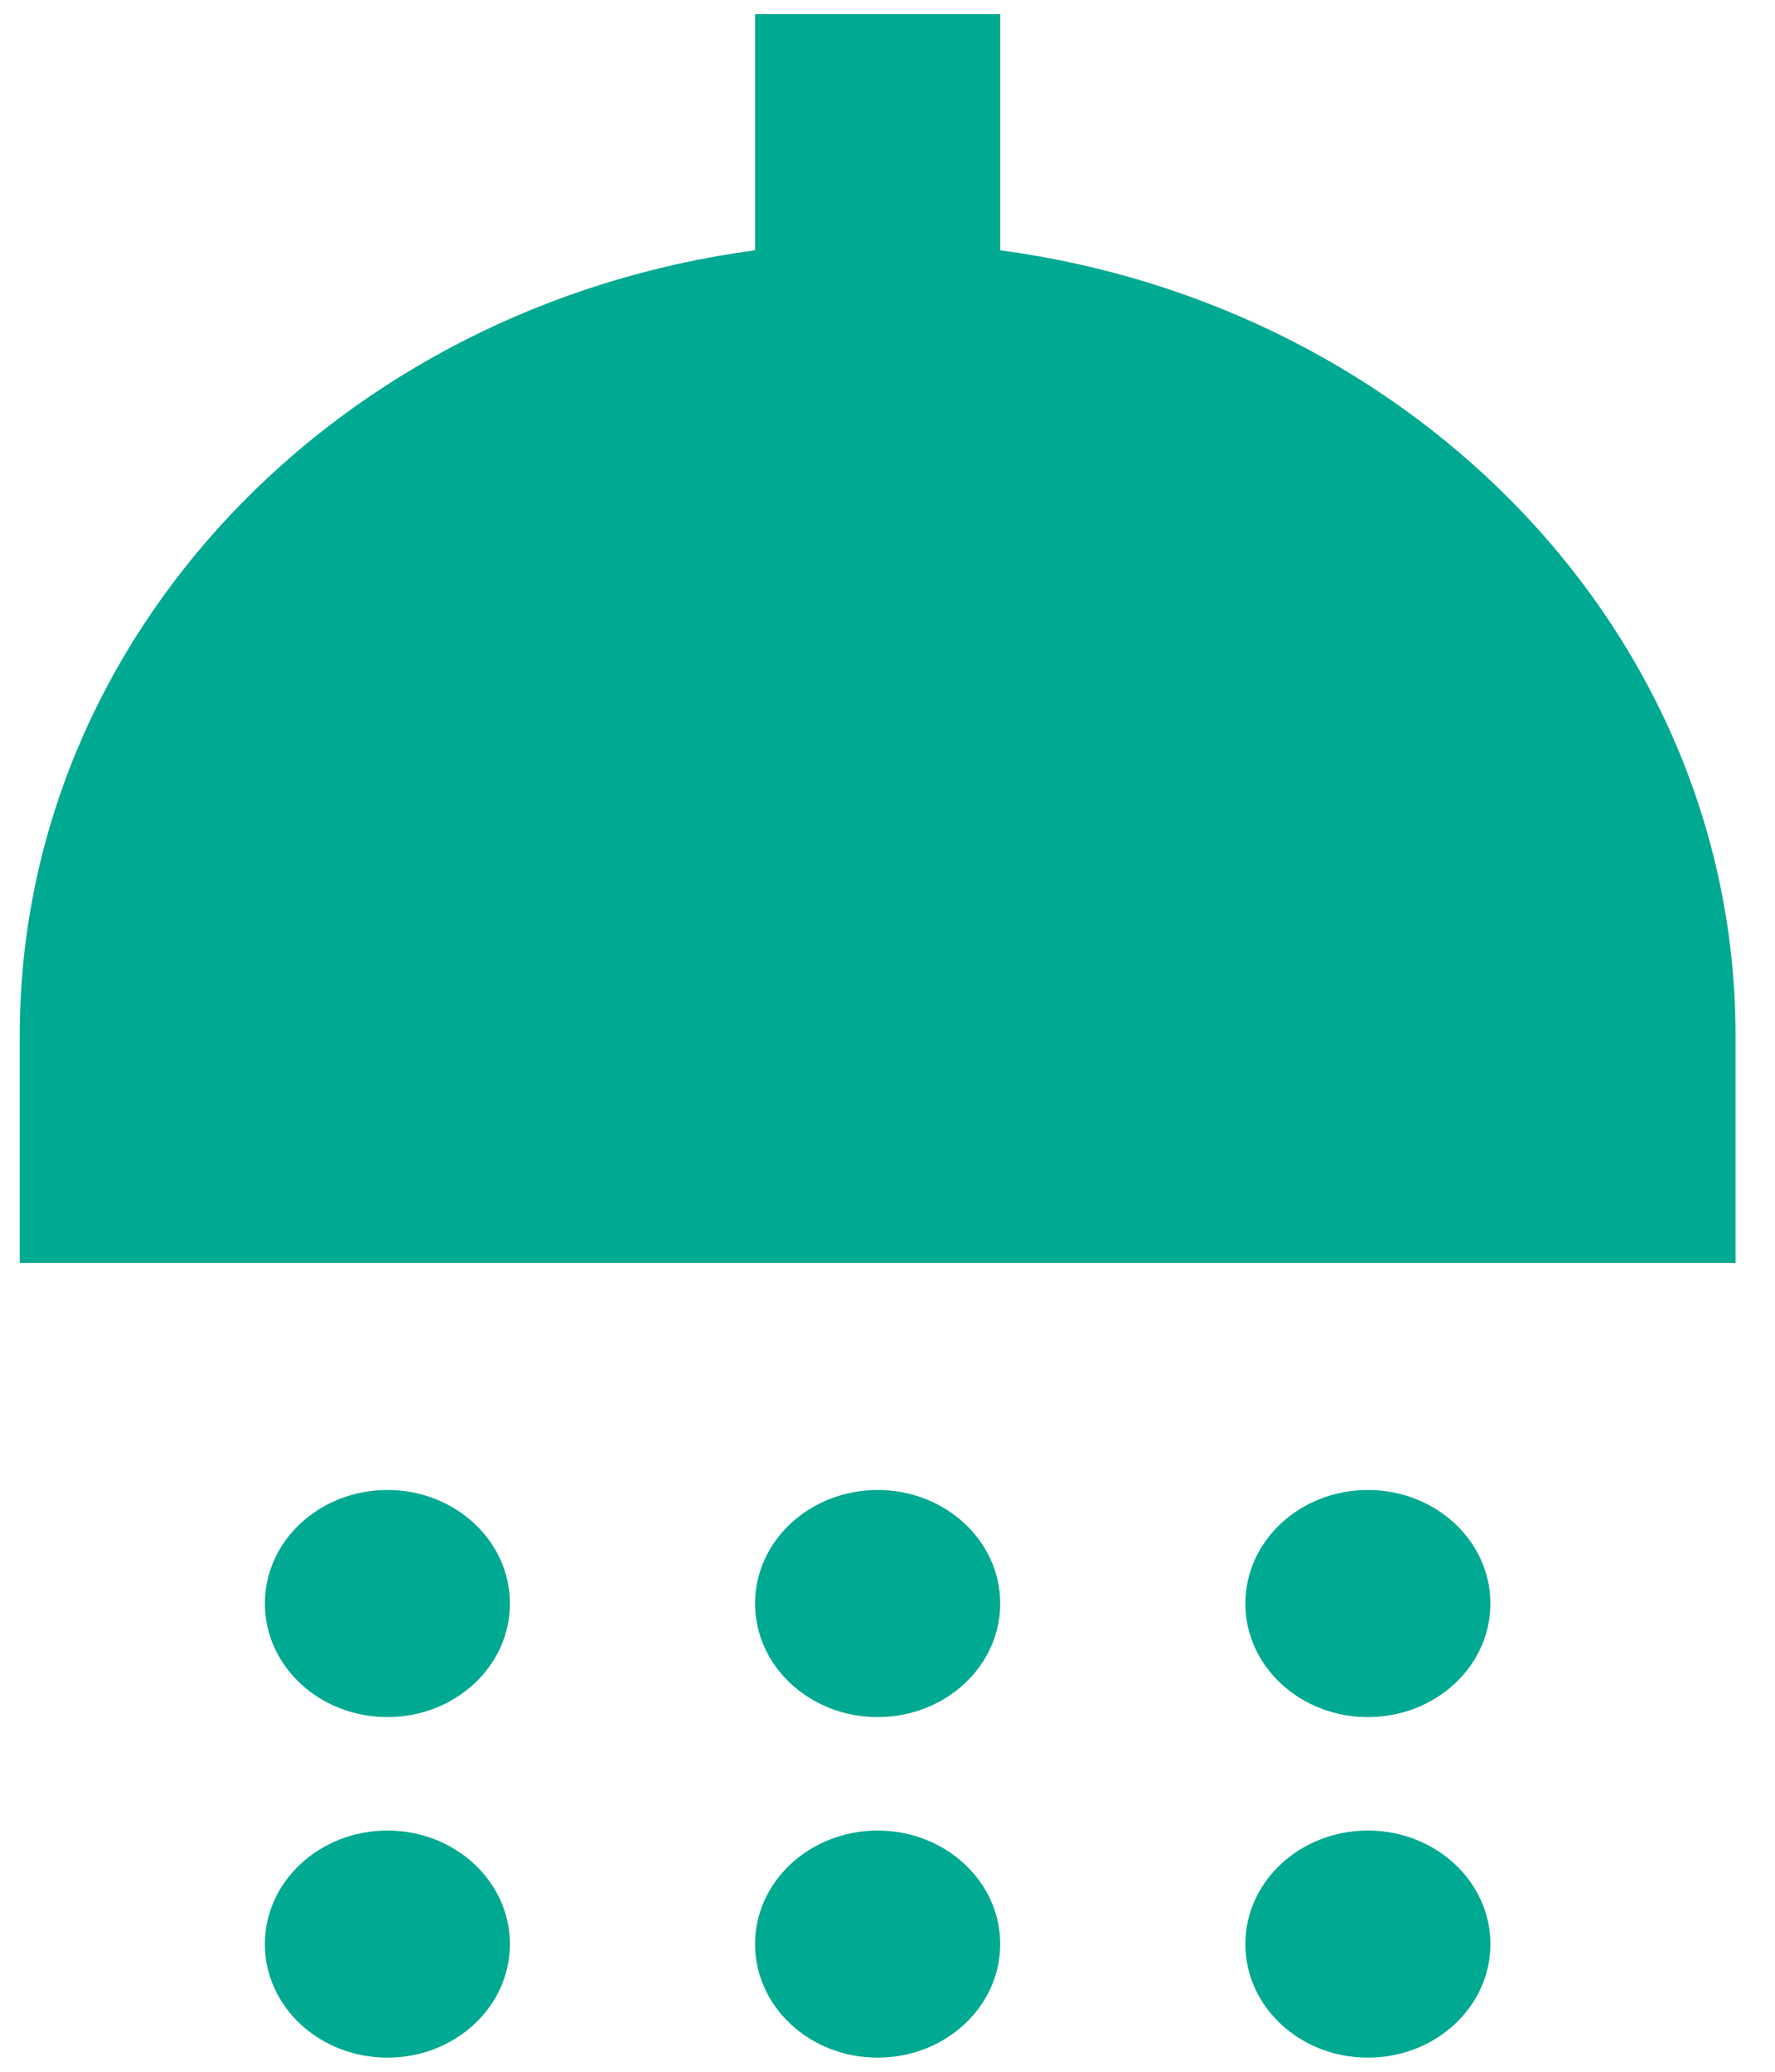 <svg width="18" height="21" viewBox="0 0 18 21" fill="none" xmlns="http://www.w3.org/2000/svg">
<path d="M3.929 17.405C4.615 17.405 5.171 16.89 5.171 16.254C5.171 15.618 4.615 15.103 3.929 15.103C3.242 15.103 2.686 15.618 2.686 16.254C2.686 16.89 3.242 17.405 3.929 17.405Z" fill="#00A991"/>
<path d="M8.9 17.405C9.586 17.405 10.143 16.89 10.143 16.254C10.143 15.618 9.586 15.103 8.9 15.103C8.214 15.103 7.657 15.618 7.657 16.254C7.657 16.89 8.214 17.405 8.9 17.405Z" fill="#00A991"/>
<path d="M13.871 17.405C14.558 17.405 15.114 16.89 15.114 16.254C15.114 15.618 14.558 15.103 13.871 15.103C13.185 15.103 12.629 15.618 12.629 16.254C12.629 16.89 13.185 17.405 13.871 17.405Z" fill="#00A991"/>
<path d="M10.143 2.537V0.143H7.657V2.537C3.444 3.1 0.2 6.438 0.2 10.5V12.802H17.6V10.5C17.6 6.438 14.356 3.1 10.143 2.537Z" fill="#00A991"/>
<path d="M3.929 20.857C4.615 20.857 5.171 20.342 5.171 19.706C5.171 19.071 4.615 18.555 3.929 18.555C3.242 18.555 2.686 19.071 2.686 19.706C2.686 20.342 3.242 20.857 3.929 20.857Z" fill="#00A991"/>
<path d="M8.9 20.857C9.586 20.857 10.143 20.342 10.143 19.706C10.143 19.071 9.586 18.555 8.9 18.555C8.214 18.555 7.657 19.071 7.657 19.706C7.657 20.342 8.214 20.857 8.9 20.857Z" fill="#00A991"/>
<path d="M13.871 20.857C14.558 20.857 15.114 20.342 15.114 19.706C15.114 19.071 14.558 18.555 13.871 18.555C13.185 18.555 12.629 19.071 12.629 19.706C12.629 20.342 13.185 20.857 13.871 20.857Z" fill="#00A991"/>
</svg>
